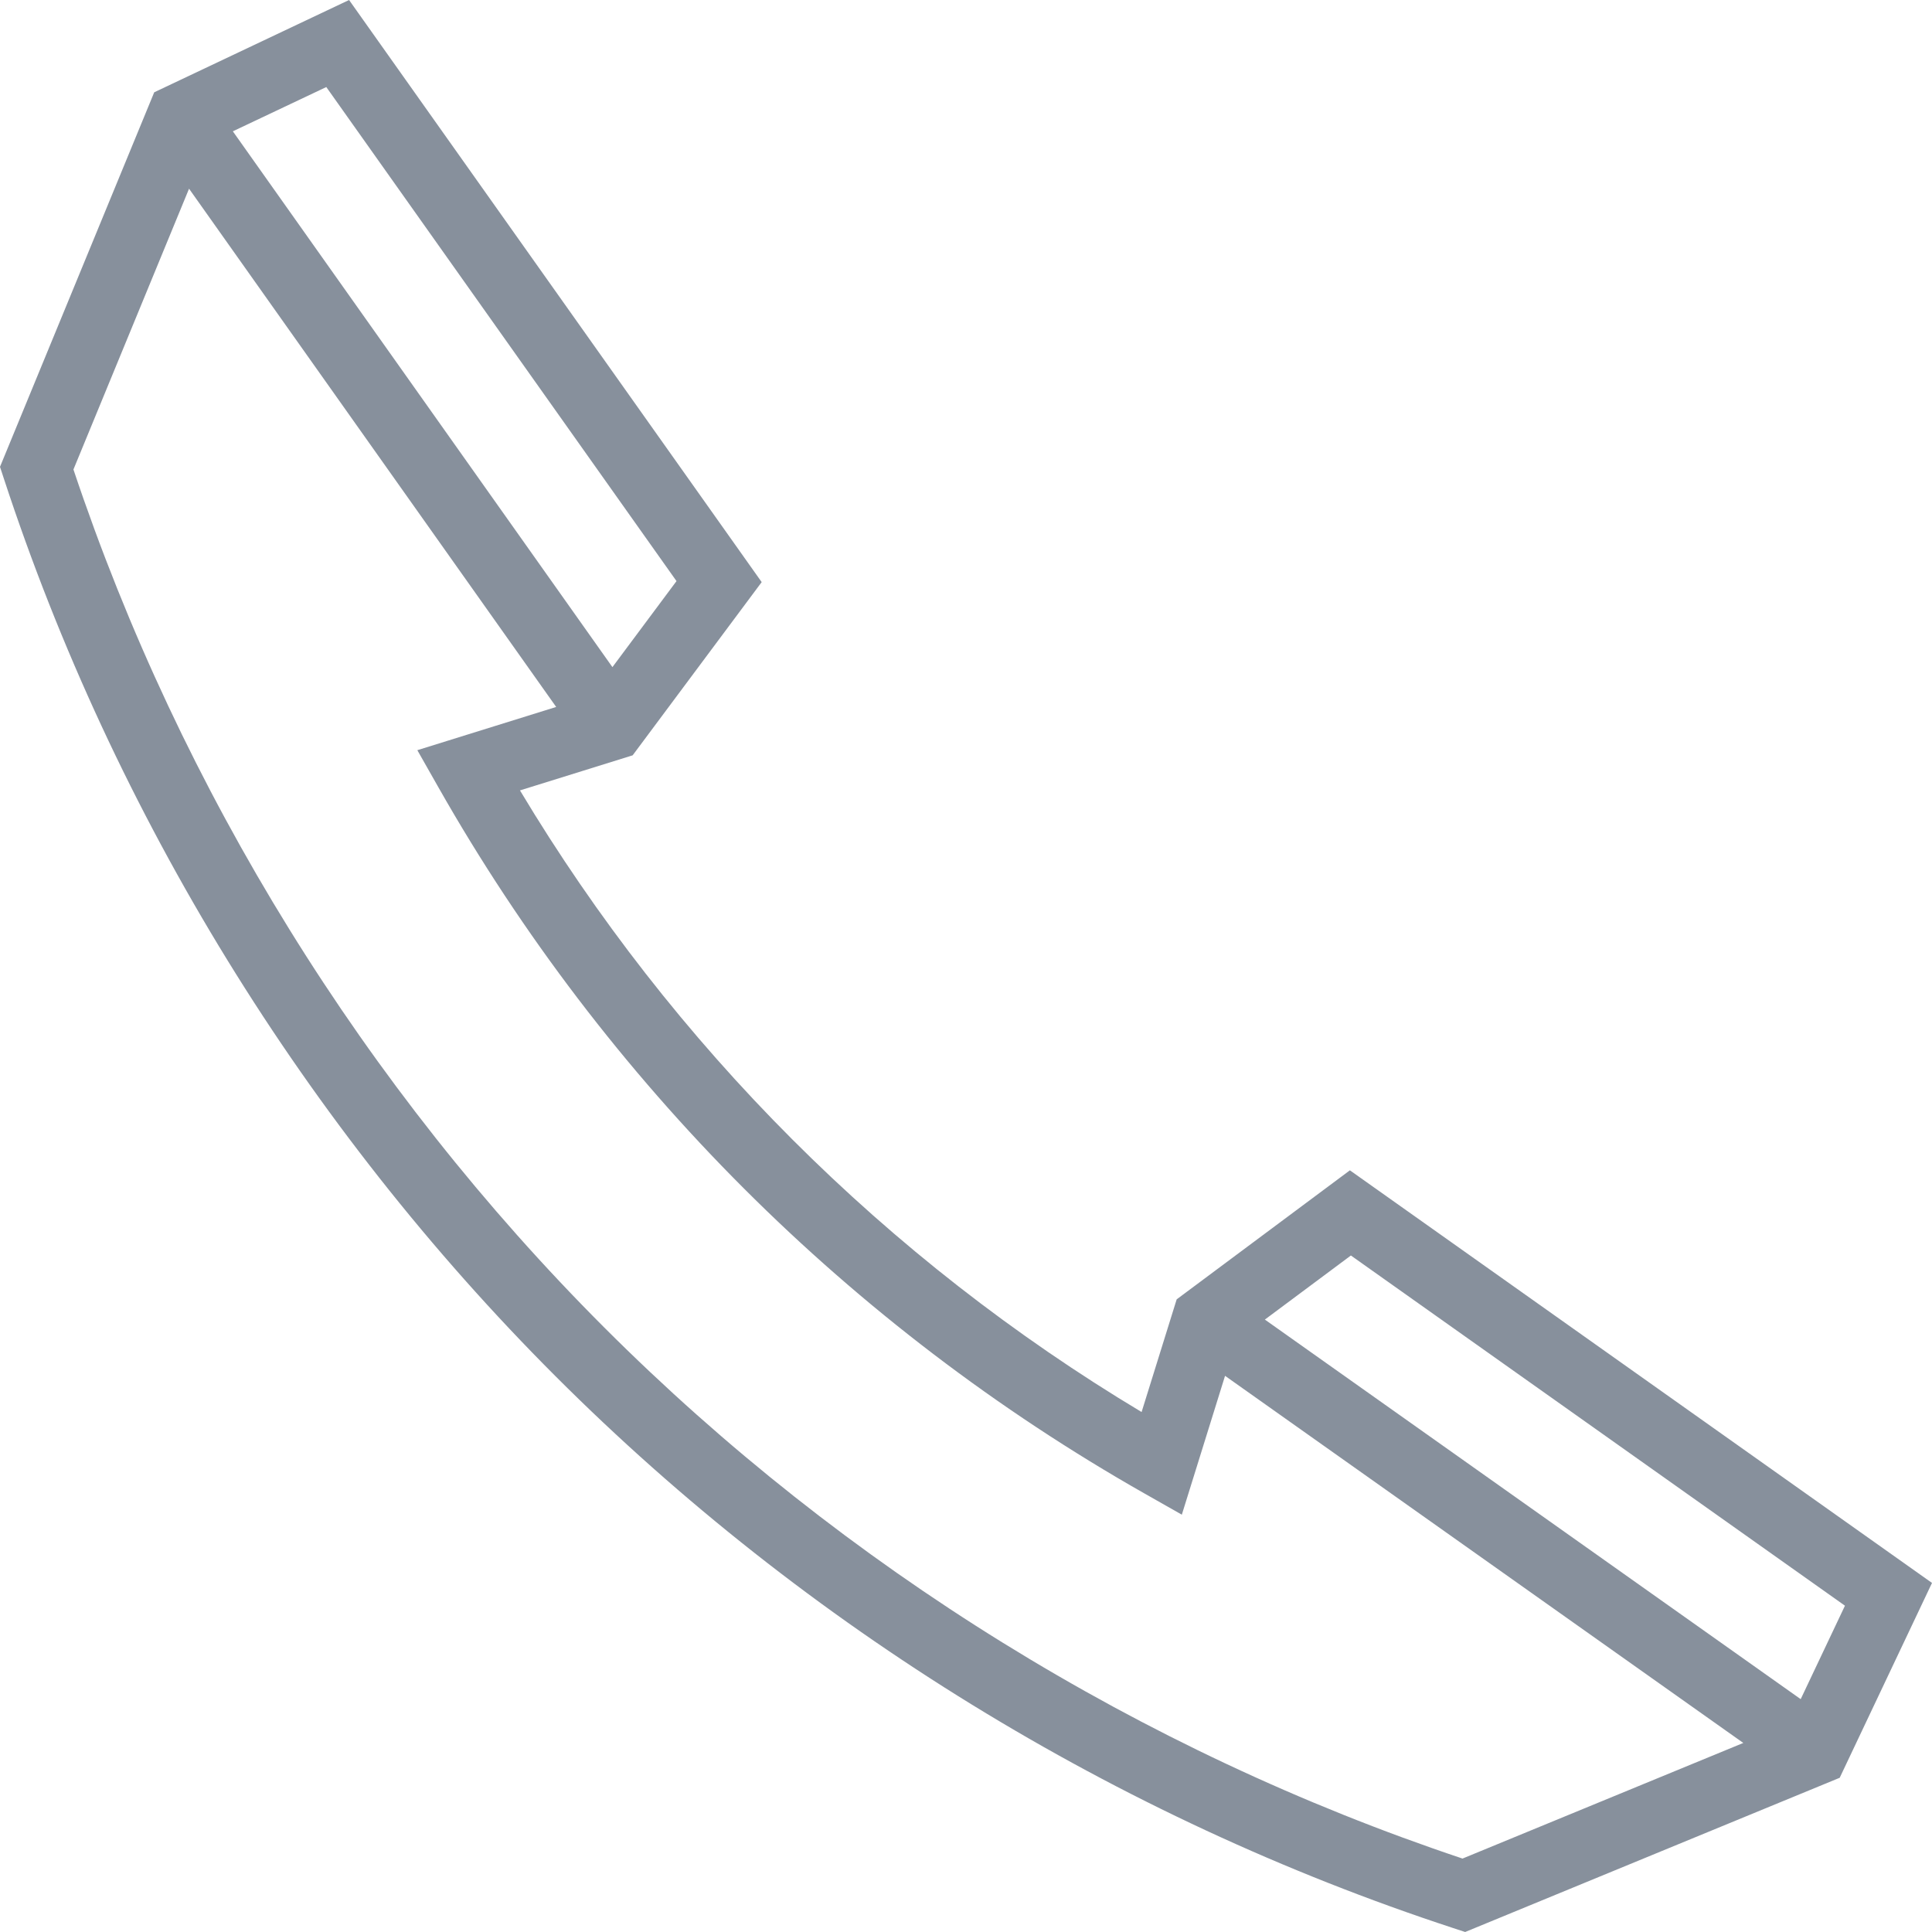 <?xml version="1.0" encoding="iso-8859-1"?>
<!-- Generator: Adobe Illustrator 18.0.0, SVG Export Plug-In . SVG Version: 6.00 Build 0)  -->
<!DOCTYPE svg PUBLIC "-//W3C//DTD SVG 1.1//EN" "http://www.w3.org/Graphics/SVG/1.1/DTD/svg11.dtd">
<svg xmlns="http://www.w3.org/2000/svg" xmlns:xlink="http://www.w3.org/1999/xlink" version="1.1" id="Capa_1" x="0px" y="0px" viewBox="0 0 420.514 420.514" style="enable-background:new 0 0 420.514 420.514;" xml:space="preserve" width="512px" height="512px">
<path d="M293.814,254.728l-37.701,28.083l-7.636,24.527c-55.525-33.273-102.028-79.776-135.301-135.301l24.527-7.636l28.083-37.701  L75.978,0L33.567,20.089L0,101.609l0.863,2.632c24.033,73.265,65.555,140.81,120.077,195.332  c54.522,54.522,122.067,96.044,195.332,120.077l2.632,0.863l81.521-33.567l20.088-42.41L293.814,254.728z M147.246,126.481  l-13.948,18.724L50.681,28.58l20.34-9.634L147.246,126.481z M318.327,404.53c-70.028-23.428-134.565-63.348-186.78-115.563  C79.332,236.752,39.412,172.215,15.985,102.186l25.164-61.113l79.908,112.801l-30.221,9.409l4.594,8.095  c36.402,64.154,89.554,117.306,153.708,153.708l8.096,4.594l9.408-30.221l112.801,79.907L318.327,404.53z M391.934,369.833  l-116.626-82.617l18.724-13.948l107.536,76.225L391.934,369.833z" fill="#87909c"/>
<g>
</g>
<g>
</g>
<g>
</g>
<g>
</g>
<g>
</g>
<g>
</g>
<g>
</g>
<g>
</g>
<g>
</g>
<g>
</g>
<g>
</g>
<g>
</g>
<g>
</g>
<g>
</g>
<g>
</g>
</svg>

